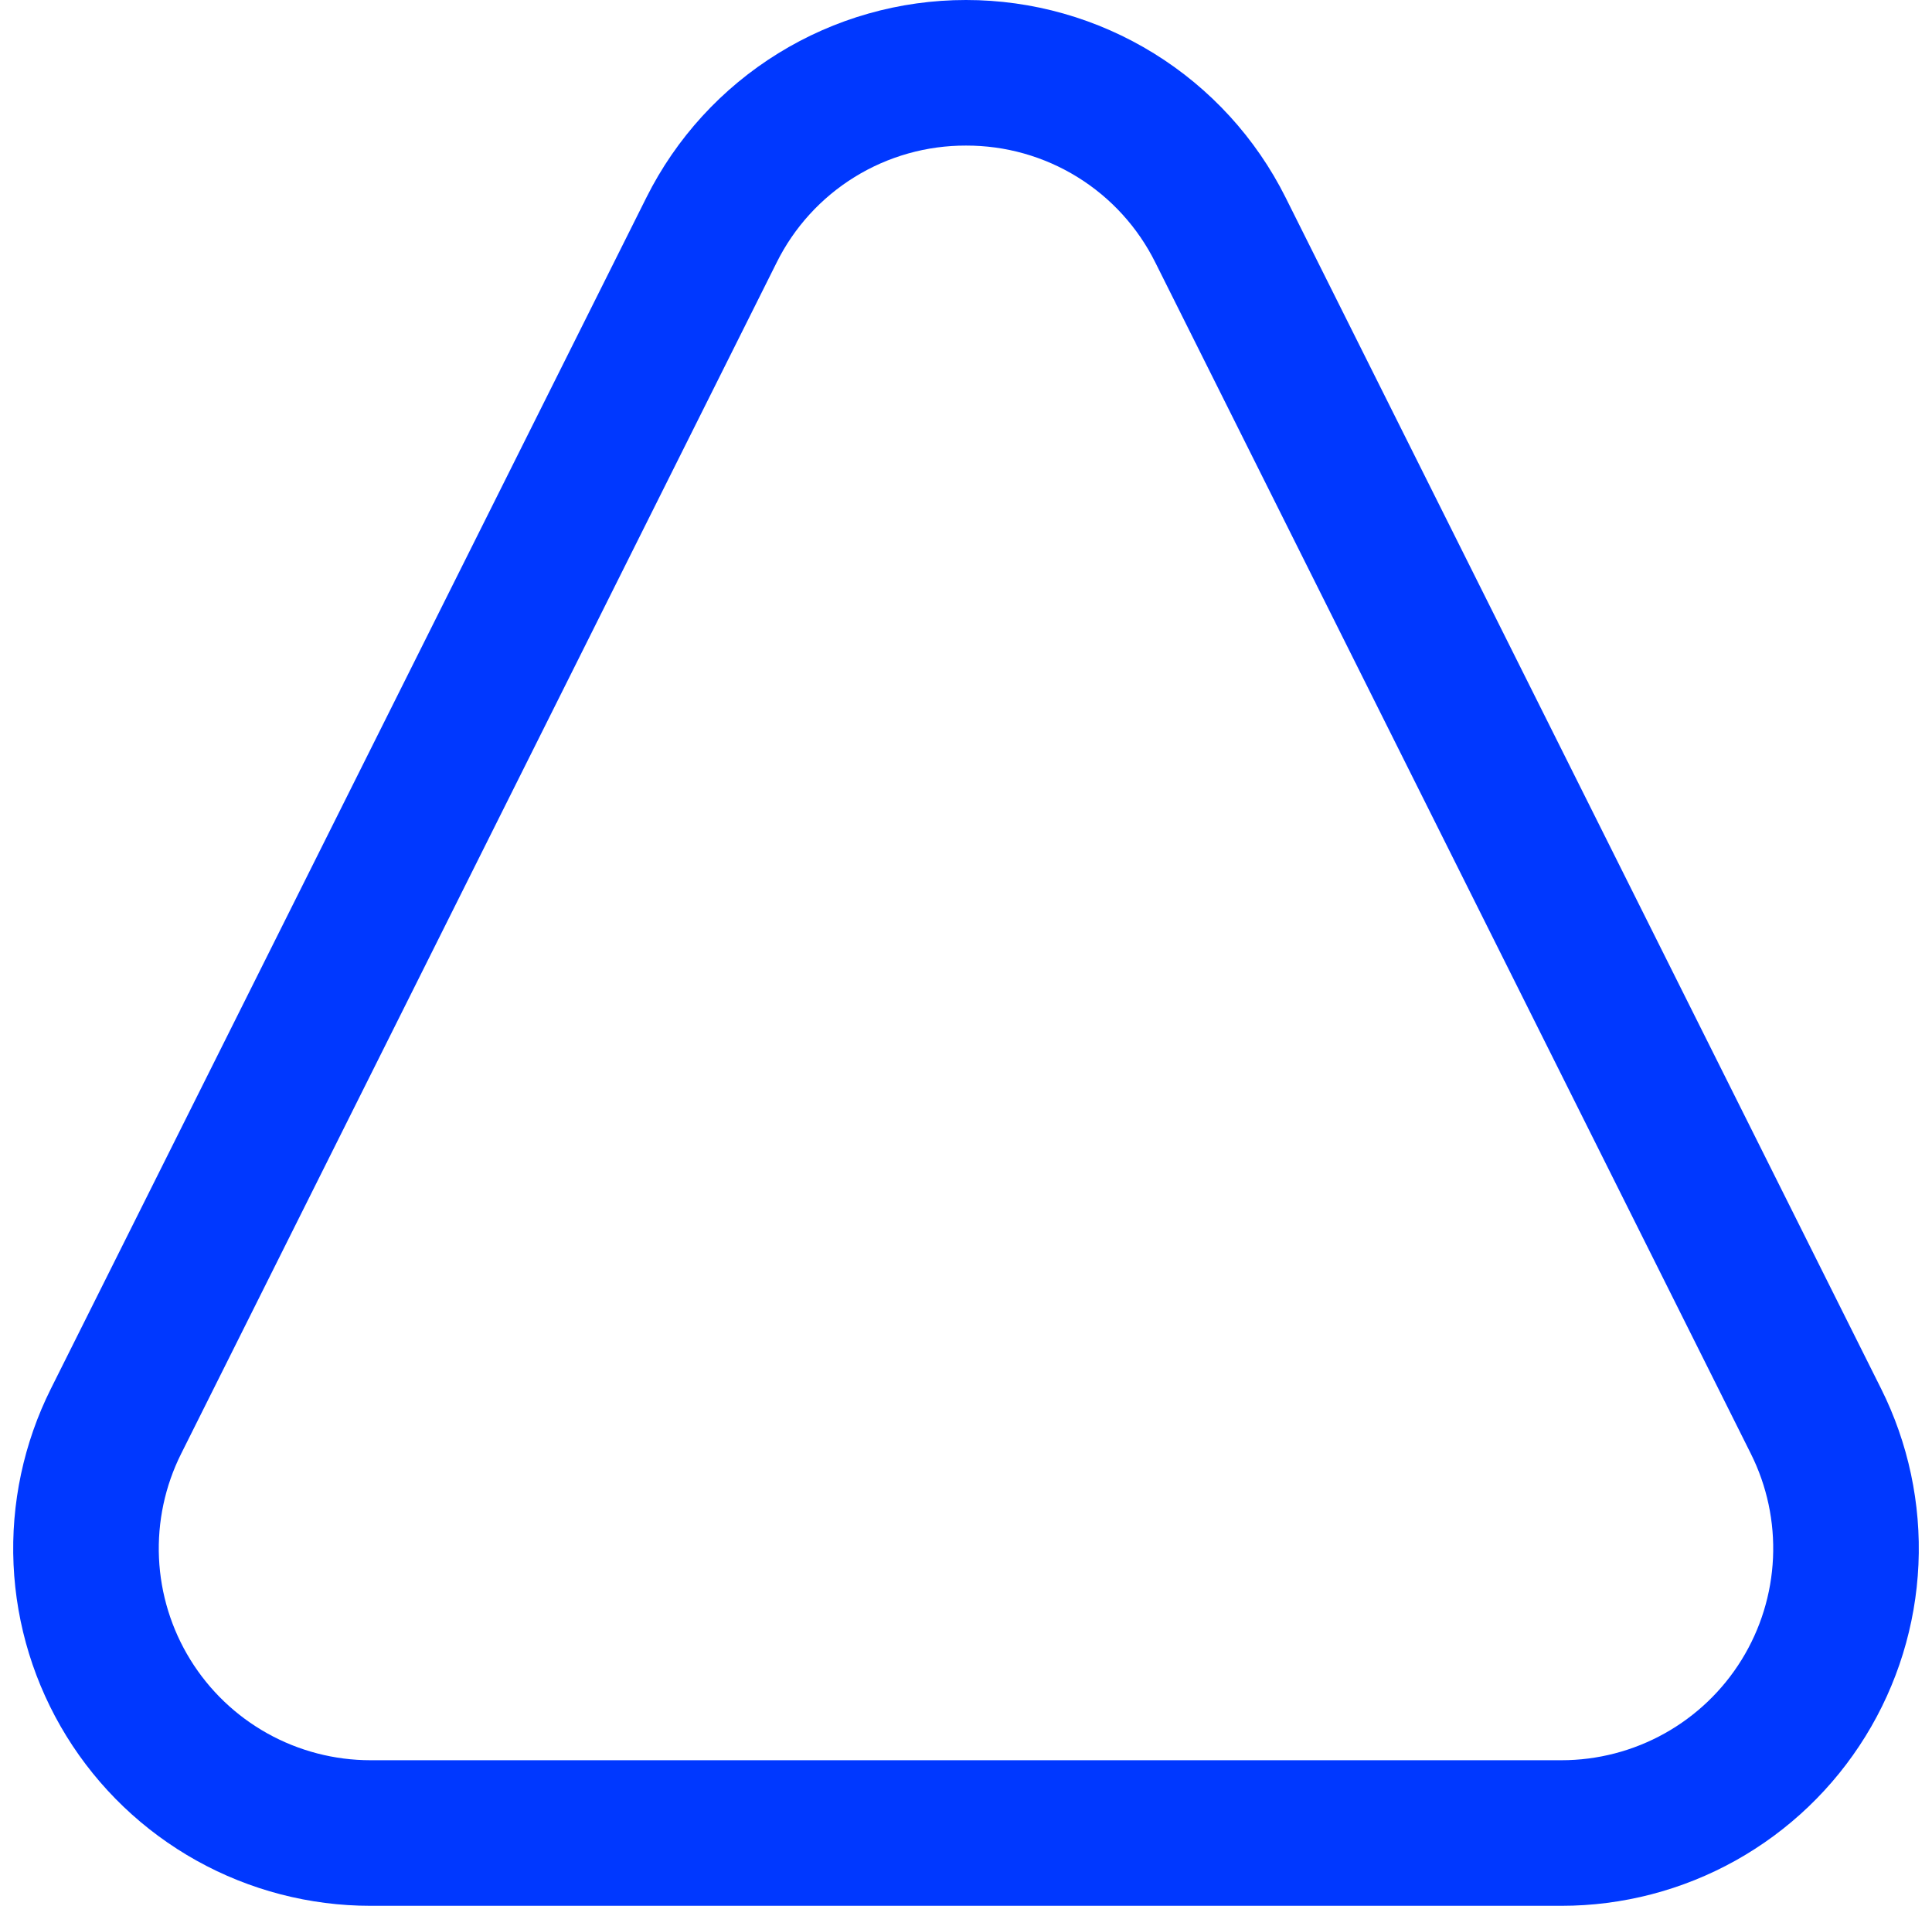 <svg width="146" height="144" viewBox="0 0 146 144" fill="none" xmlns="http://www.w3.org/2000/svg">
<path d="M73 11C75.973 10.991 78.889 11.813 81.418 13.376C83.947 14.938 85.988 17.177 87.31 19.84L132.31 109.84C133.531 112.279 134.107 114.991 133.985 117.716C133.863 120.441 133.047 123.09 131.613 125.41C130.179 127.731 128.176 129.646 125.793 130.975C123.41 132.303 120.728 133 118 133H28C25.272 133 22.59 132.303 20.207 130.975C17.824 129.646 15.821 127.731 14.387 125.41C12.953 123.09 12.137 120.441 12.014 117.716C11.893 114.991 12.469 112.279 13.69 109.84L58.69 19.84C60.012 17.177 62.053 14.938 64.582 13.376C67.111 11.813 70.027 10.991 73 11ZM73 1.76071e-07C67.986 -0.001 63.071 1.395 58.806 4.03C54.541 6.665 51.093 10.436 48.85 14.92L3.85 104.92C1.791 109.037 0.818 113.612 1.024 118.21C1.23 122.808 2.609 127.278 5.029 131.194C7.448 135.109 10.829 138.341 14.85 140.583C18.87 142.824 23.397 144.001 28 144H118C122.603 144.001 127.13 142.824 131.15 140.583C135.171 138.341 138.552 135.109 140.971 131.194C143.391 127.278 144.77 122.808 144.976 118.21C145.182 113.612 144.209 109.037 142.15 104.92L97.15 14.92C94.907 10.436 91.459 6.665 87.194 4.03C82.929 1.395 78.014 -0.001 73 1.76071e-07Z" fill="#0038FF"/>
</svg>
